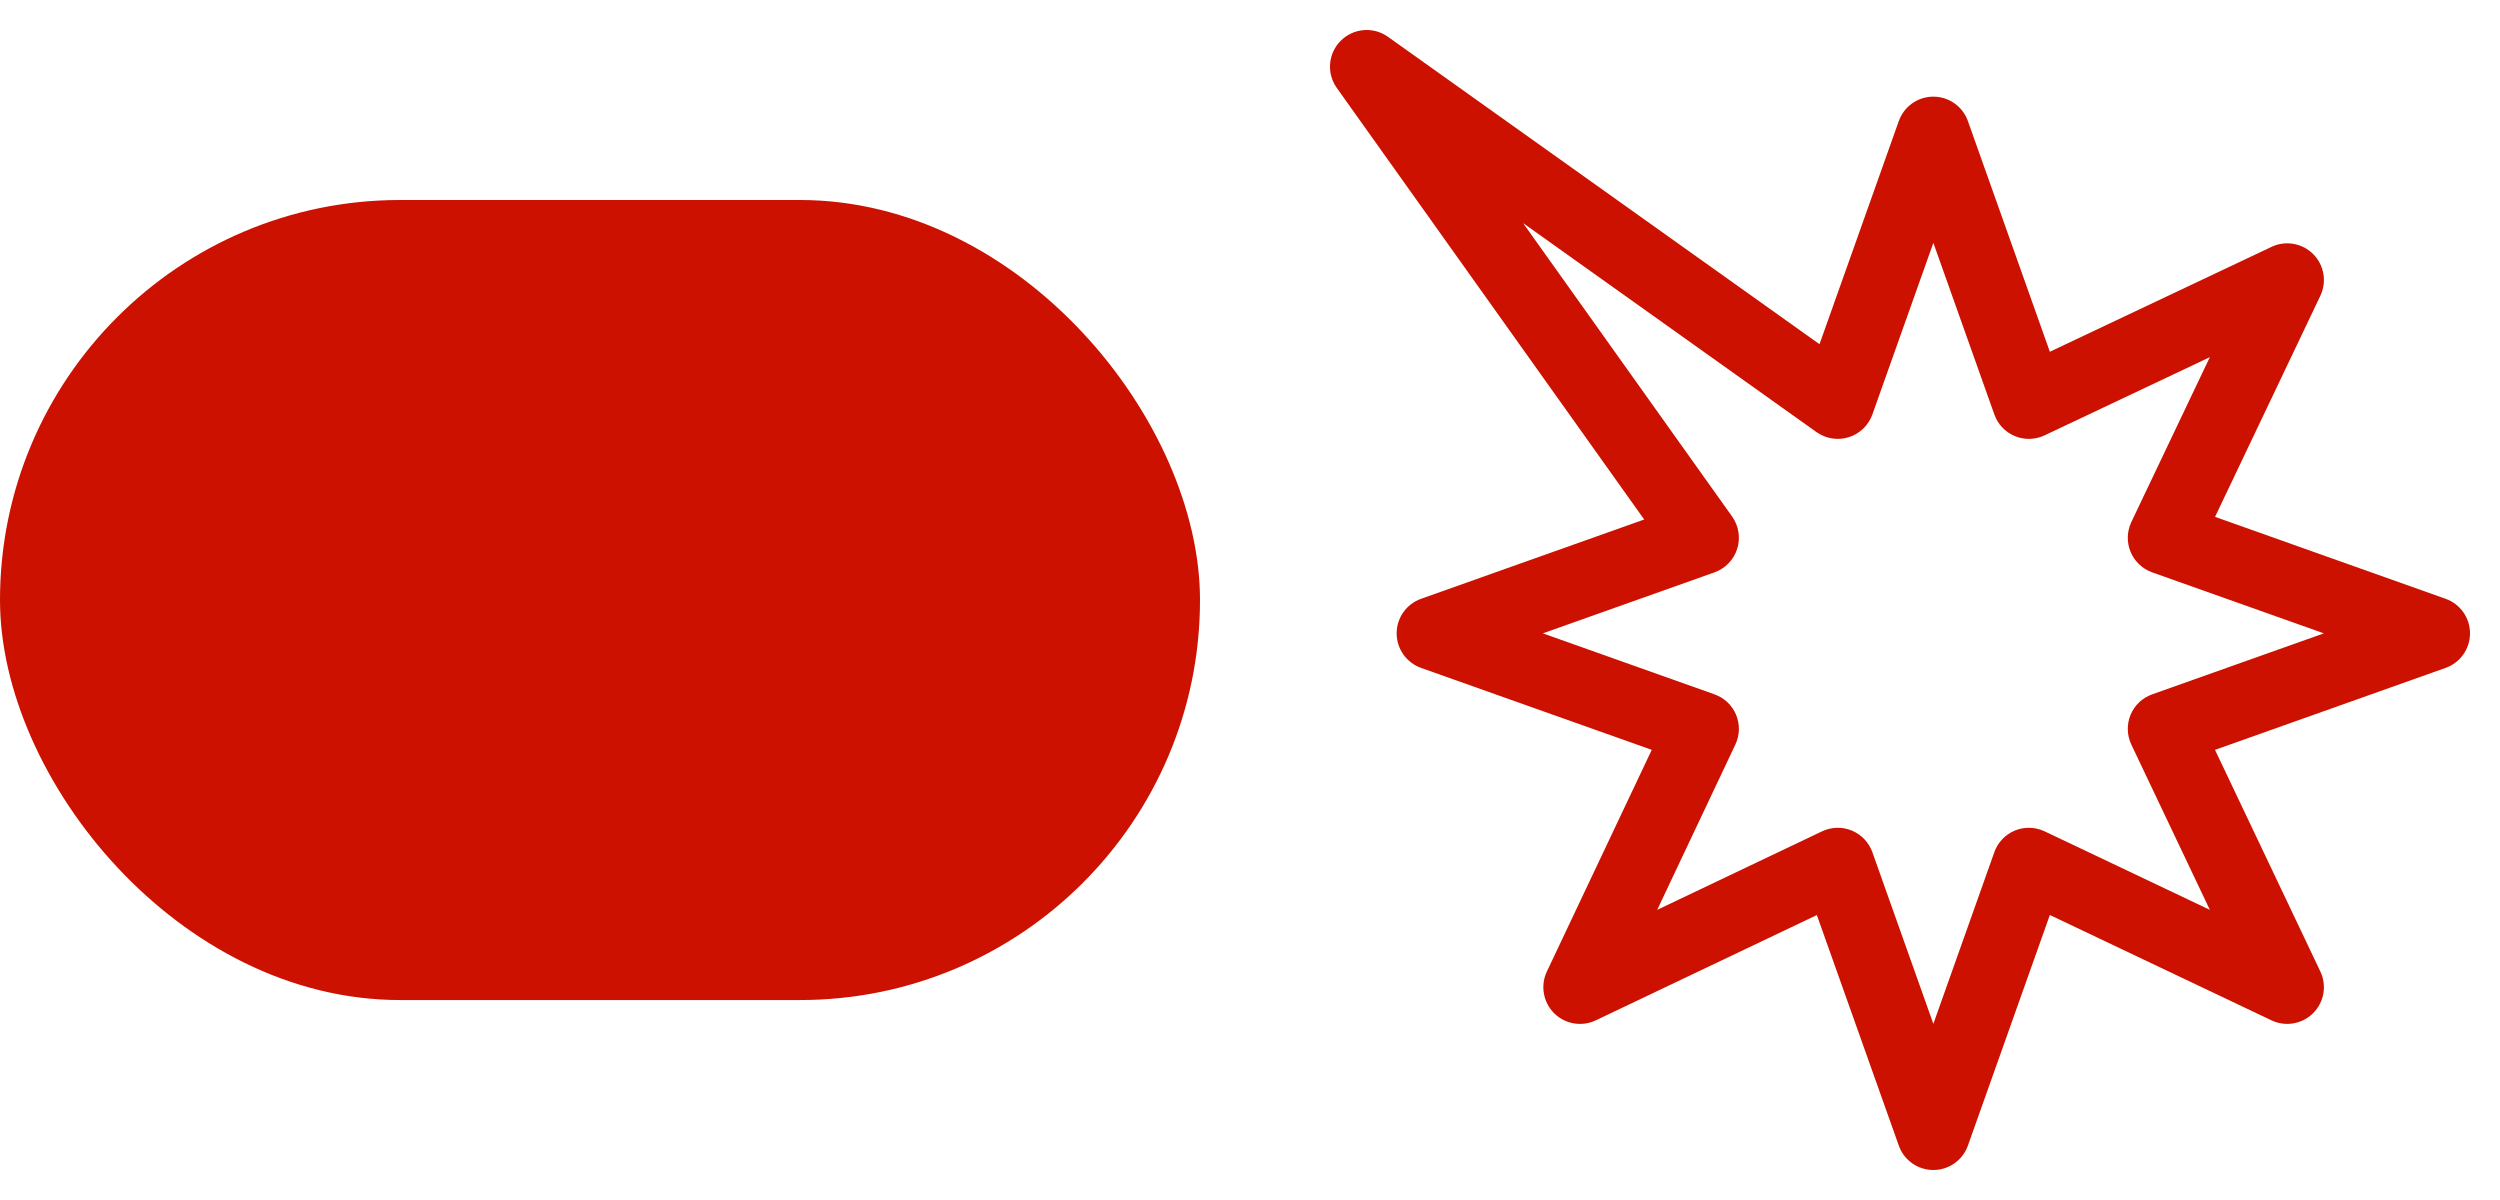 <svg width="50" height="24" viewBox="0 0 50 24" fill="none" xmlns="http://www.w3.org/2000/svg">
<g clip-path="url(#clip0_197_31174)">
<rect y="4" width="24" height="16.001" rx="8.001" fill="#CC1100"/>
</g>
<g clip-path="url(#clip1_197_31174)">
<g clip-path="url(#clip2_197_31174)">
<path fill-rule="evenodd" clip-rule="evenodd" d="M26.815 0.815C27.068 0.562 27.467 0.528 27.759 0.736L36.39 6.884L37.976 2.421C38.08 2.129 38.356 1.933 38.667 1.933C38.977 1.933 39.254 2.129 39.358 2.421L40.997 7.035L45.431 4.937C45.711 4.804 46.045 4.863 46.264 5.082C46.483 5.302 46.54 5.635 46.407 5.915L44.301 10.337L48.912 11.976C49.205 12.08 49.4 12.356 49.4 12.667C49.4 12.977 49.205 13.254 48.912 13.358L44.3 14.997L46.407 19.43C46.54 19.71 46.483 20.044 46.263 20.263C46.044 20.482 45.71 20.54 45.43 20.407L40.997 18.3L39.358 22.912C39.254 23.205 38.977 23.4 38.667 23.4C38.356 23.4 38.08 23.205 37.976 22.912L36.337 18.301L31.915 20.407C31.635 20.54 31.302 20.483 31.082 20.264C30.863 20.045 30.805 19.711 30.937 19.431L33.035 14.997L28.421 13.358C28.129 13.254 27.933 12.977 27.933 12.667C27.933 12.356 28.129 12.08 28.421 11.976L32.884 10.39L26.736 1.759C26.528 1.467 26.562 1.068 26.815 0.815ZM30.462 4.462L34.642 10.33C34.775 10.517 34.813 10.757 34.744 10.976C34.675 11.195 34.507 11.37 34.29 11.447L30.857 12.667L34.29 13.887C34.485 13.956 34.642 14.105 34.722 14.296C34.801 14.488 34.796 14.704 34.707 14.891L33.144 18.197L36.44 16.627C36.628 16.538 36.844 16.532 37.036 16.611C37.228 16.691 37.377 16.848 37.447 17.043L38.667 20.477L39.887 17.043C39.956 16.848 40.105 16.691 40.297 16.611C40.489 16.532 40.705 16.538 40.893 16.627L44.197 18.197L42.627 14.893C42.538 14.705 42.532 14.489 42.611 14.297C42.691 14.105 42.848 13.956 43.043 13.887L46.477 12.667L43.043 11.447C42.848 11.377 42.691 11.228 42.611 11.036C42.532 10.844 42.538 10.628 42.627 10.44L44.197 7.143L40.892 8.707C40.704 8.796 40.488 8.801 40.297 8.722C40.105 8.642 39.956 8.485 39.887 8.29L38.667 4.857L37.447 8.29C37.37 8.507 37.195 8.675 36.976 8.744C36.757 8.813 36.518 8.775 36.33 8.642L30.462 4.462Z" fill="#CC1100"/>
</g>
</g>
<defs>
<clipPath id="clip0_197_31174">
<rect y="4" width="24" height="16.001" rx="8.001" fill="white"/>
</clipPath>
<clipPath id="clip1_197_31174">
<rect width="24" height="24" fill="white" transform="translate(26)"/>
</clipPath>
<clipPath id="clip2_197_31174">
<rect width="24" height="24" fill="white" transform="translate(26)"/>
</clipPath>
</defs>
</svg>
